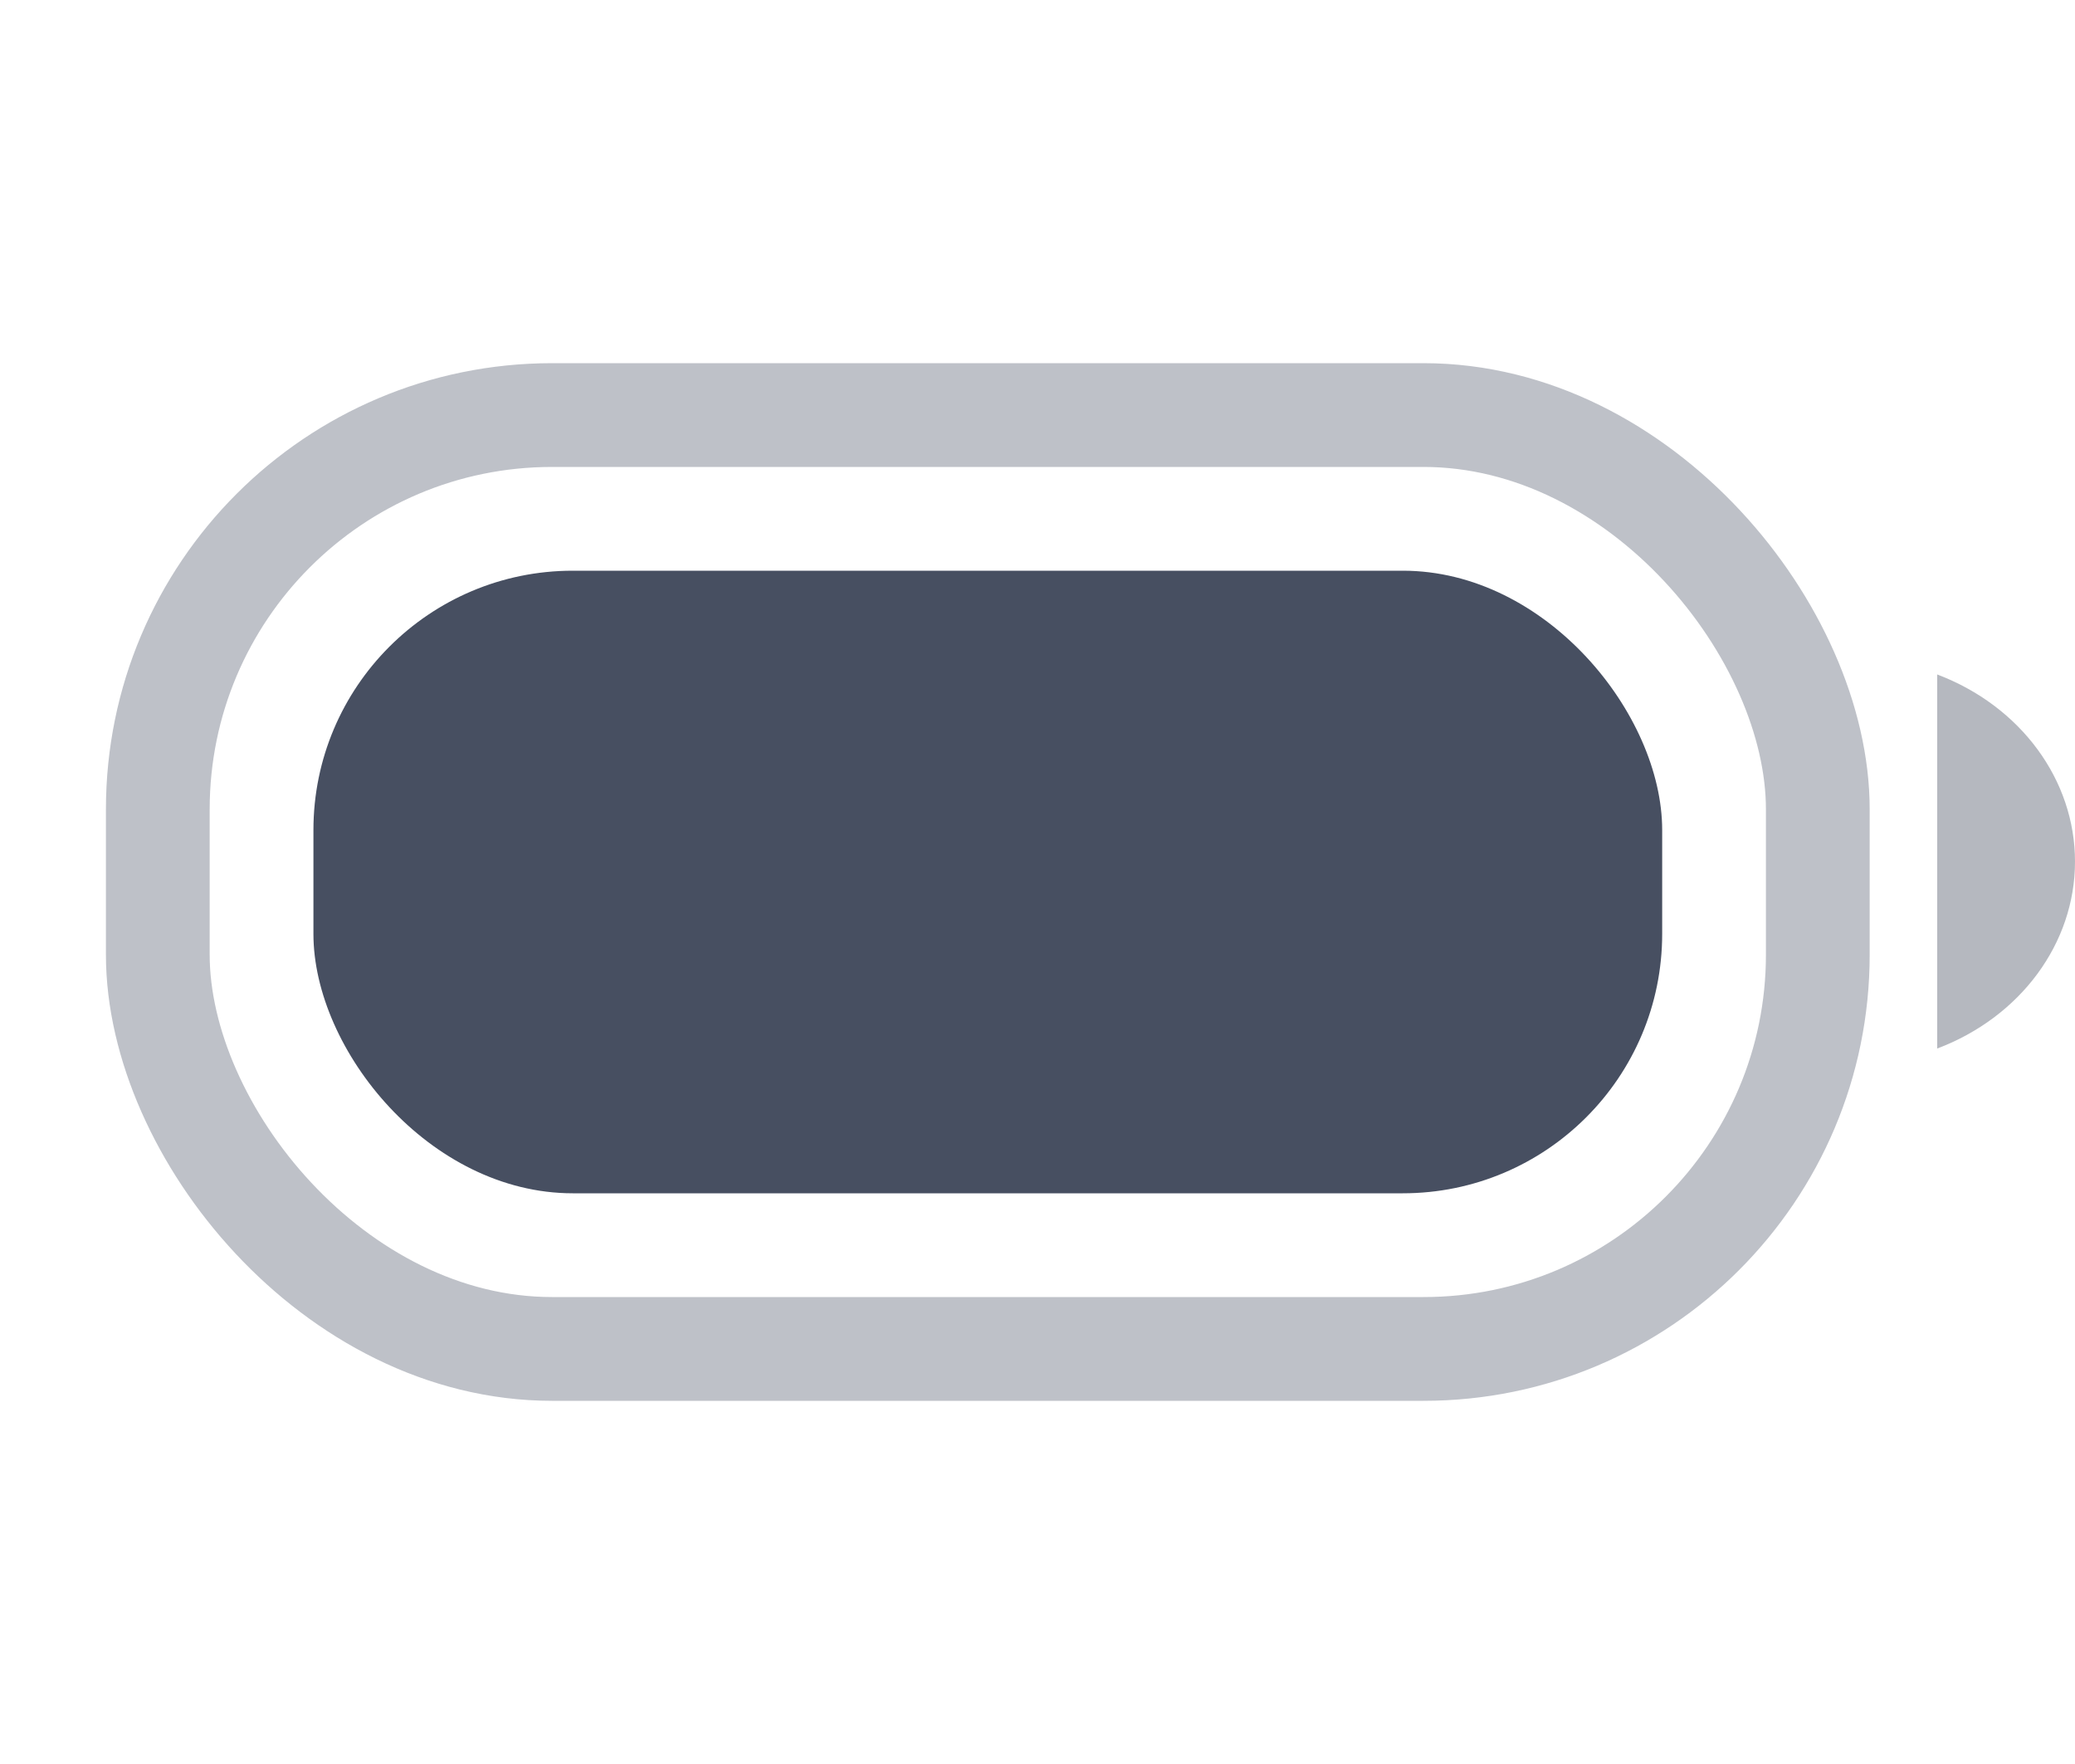<svg width="20" height="17" viewBox="0 0 20 17" fill="none" xmlns="http://www.w3.org/2000/svg">
<rect opacity="0.35" x="1.521" y="4" width="16" height="9" rx="3.8" stroke="#474F61"/>
<path opacity="0.4" d="M18.672 6.5V10.105C19.477 9.8 20 9.09 20 8.303C20 7.516 19.477 6.805 18.672 6.5Z" fill="#474F61"/>
<rect x="3.021" y="5.5" width="13" height="6" rx="2.5" fill="#474F61"/>
</svg>
